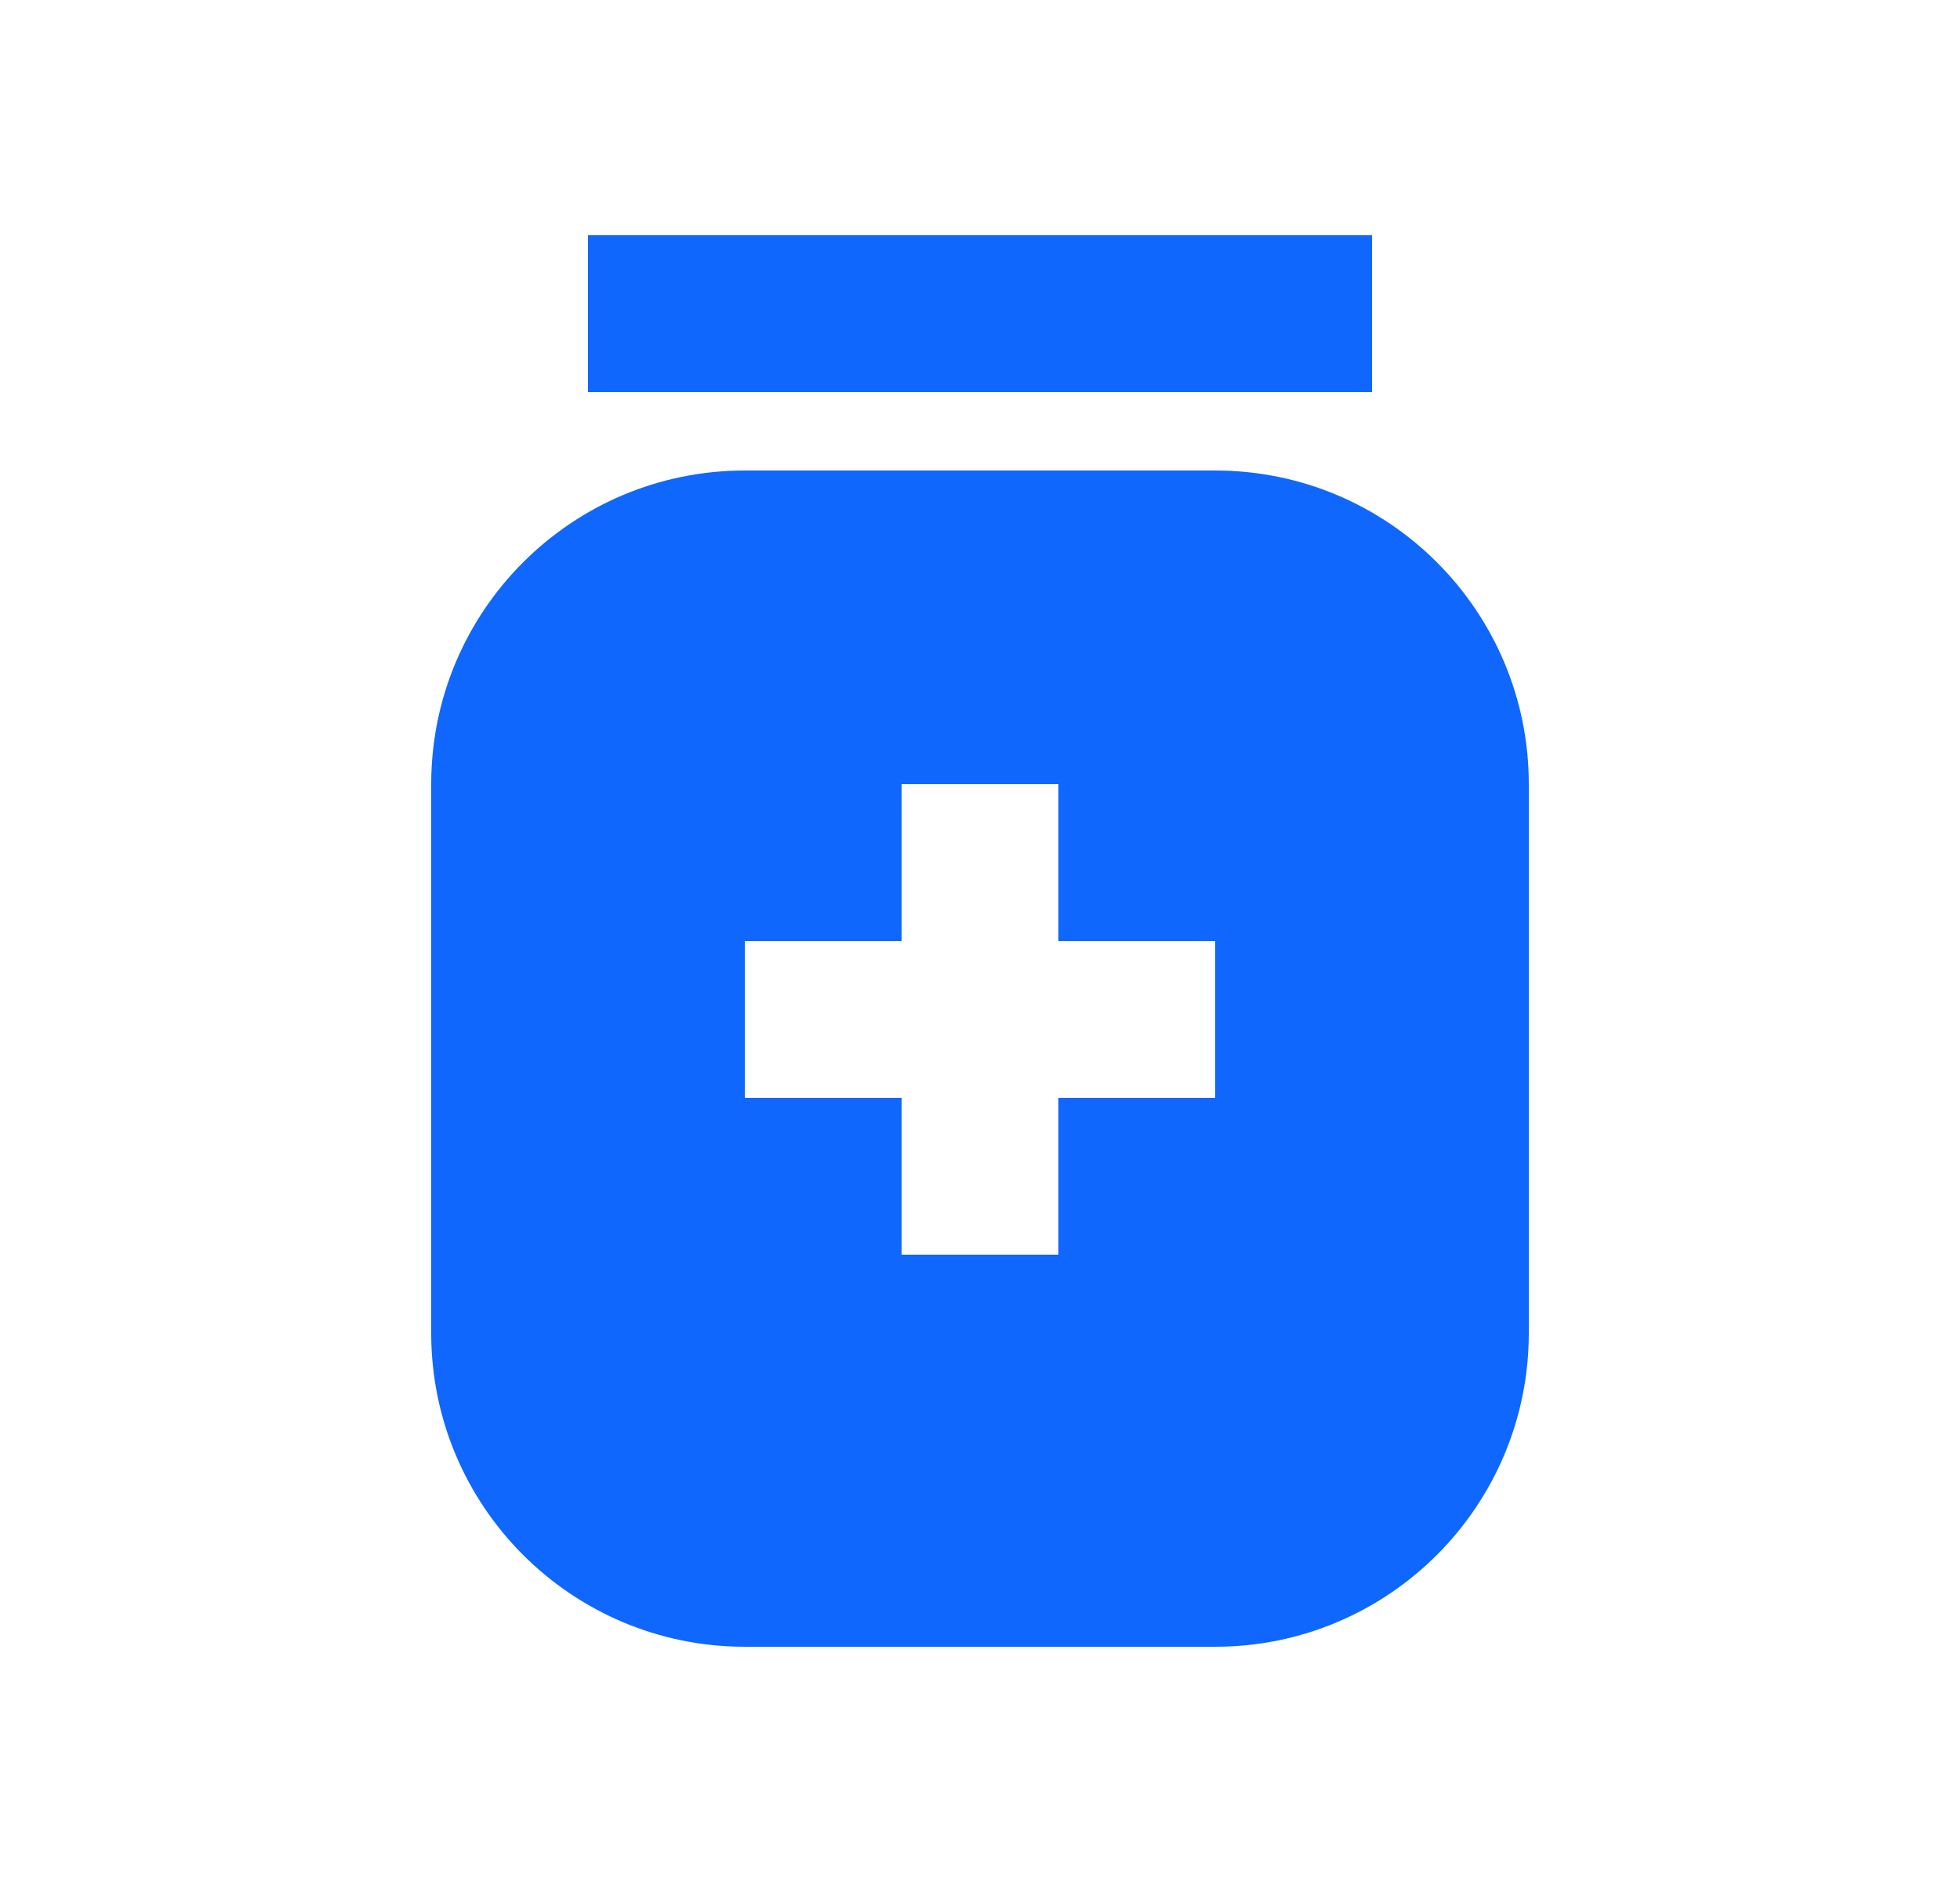 <svg width="25" height="24" viewBox="0 0 25 24" fill="none" xmlns="http://www.w3.org/2000/svg">
<path fill-rule="evenodd" clip-rule="evenodd" d="M17.5 5L7.5 5L7.5 3L17.5 3V5Z" fill="#0F67FE"/>
<path fill-rule="evenodd" clip-rule="evenodd" d="M9.5 6C7.291 6 5.5 7.791 5.5 10V17C5.5 19.209 7.291 21 9.5 21H15.5C17.709 21 19.5 19.209 19.5 17V10C19.5 7.791 17.709 6 15.5 6H9.5ZM11.5 12V10H13.5V12H15.5V14H13.5V16H11.5V14H9.5V12H11.5Z" fill="#0F67FE"/>
</svg>
